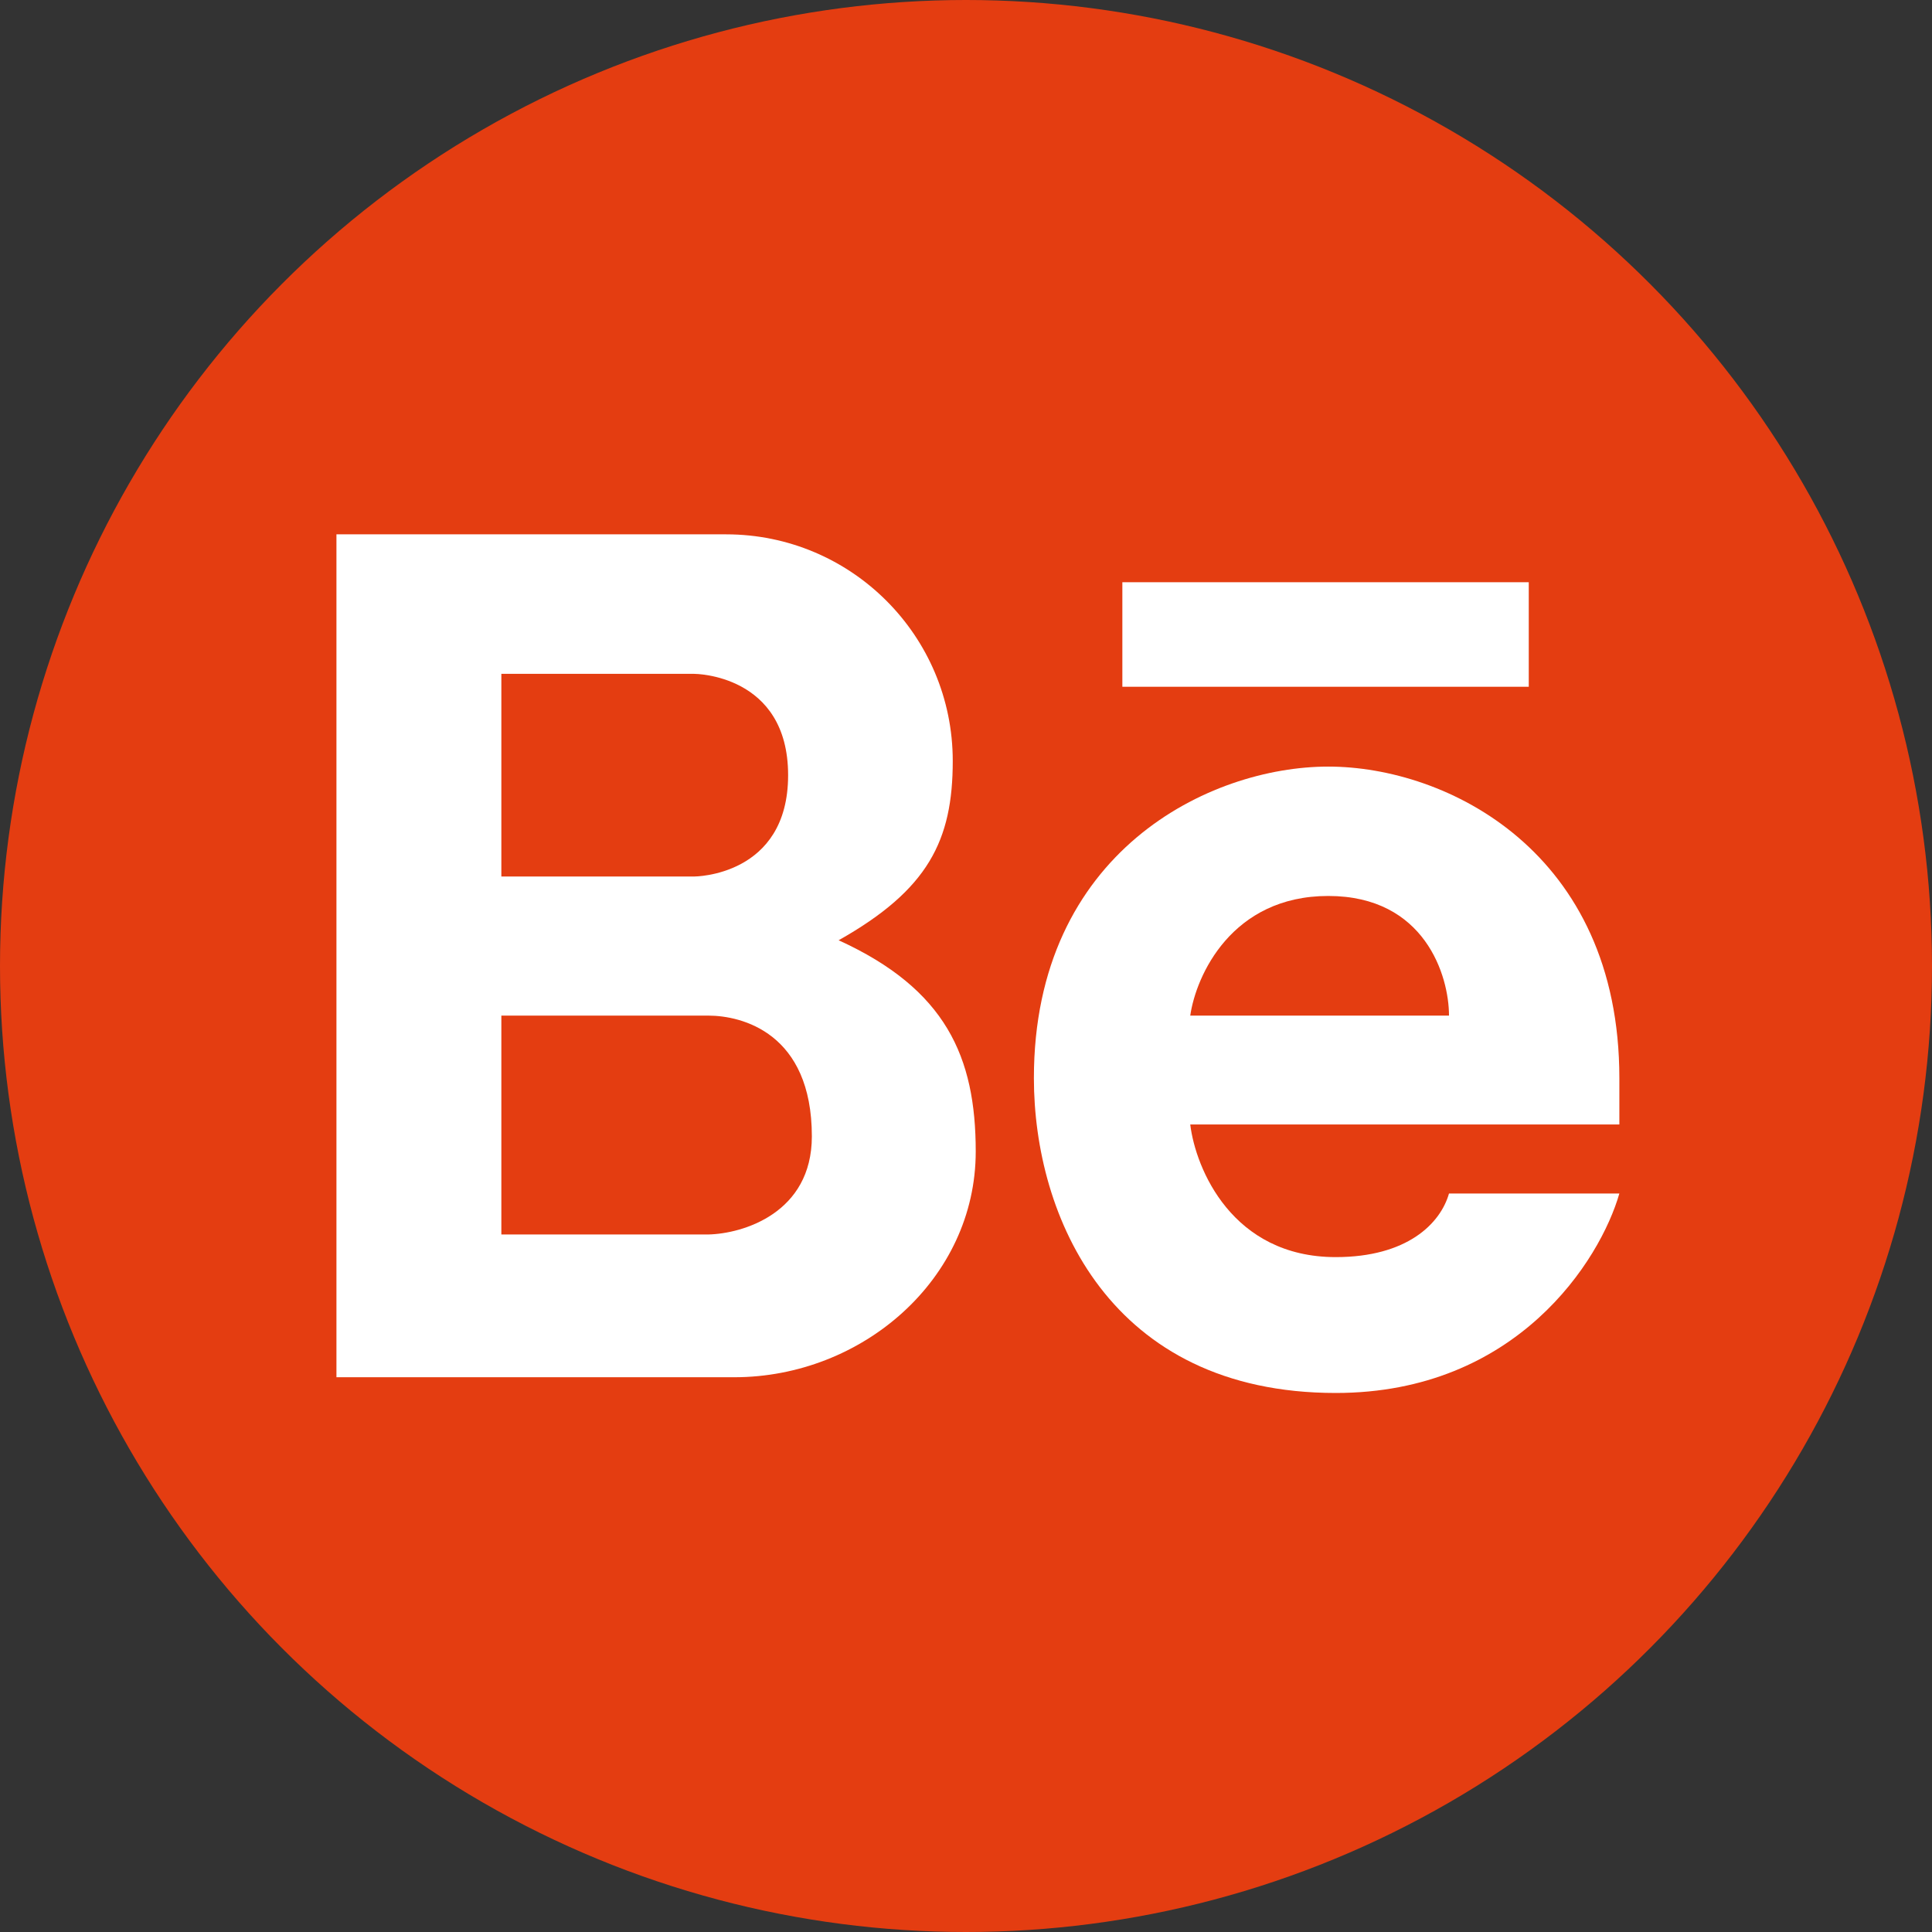 <svg width="28" height="28" viewBox="0 0 28 28" fill="none" xmlns="http://www.w3.org/2000/svg">
<rect x="0" y="0" width="28" height="28" fill="#333333" stroke="none"/>
<g id="Group 3">
<circle id="bg" cx="14" cy="14" r="14" fill="#E43D11"/>
<g id="behance">
<path fill-rule="evenodd" clip-rule="evenodd" d="M4.876 19.96V7.744H10.523C12.337 7.744 13.808 9.214 13.808 11.028C13.808 12.181 13.453 12.895 12.154 13.627C13.709 14.336 14.141 15.318 14.141 16.688C14.141 18.541 12.494 19.96 10.641 19.96H4.876ZM7.266 9.766V12.703H10.062C10.062 12.703 11.422 12.703 11.422 11.235C11.422 9.766 10.062 9.766 10.062 9.766H7.266ZM7.266 17.891V14.719H10.266C10.75 14.719 11.766 14.969 11.766 16.469C11.766 17.581 10.766 17.88 10.266 17.891H7.266Z" fill="white"/>
<path fill-rule="evenodd" clip-rule="evenodd" d="M19.25 11.11C17.531 11.11 14.984 12.344 14.984 15.625C14.984 17.623 16.078 20.188 19.359 20.188C21.984 20.188 23.193 18.261 23.469 17.297H21C20.875 17.735 20.391 18.219 19.359 18.219C17.859 18.219 17.328 16.938 17.25 16.297H23.469V15.625C23.469 12.344 20.969 11.11 19.25 11.11ZM19.25 12.985C17.85 12.985 17.333 14.141 17.25 14.719H21C21 14.141 20.65 12.985 19.25 12.985Z" fill="white"/>
<path d="M16.266 8.438V9.953H22.156V8.438H16.266Z" fill="white"/>
</g>
</g>
</svg>
